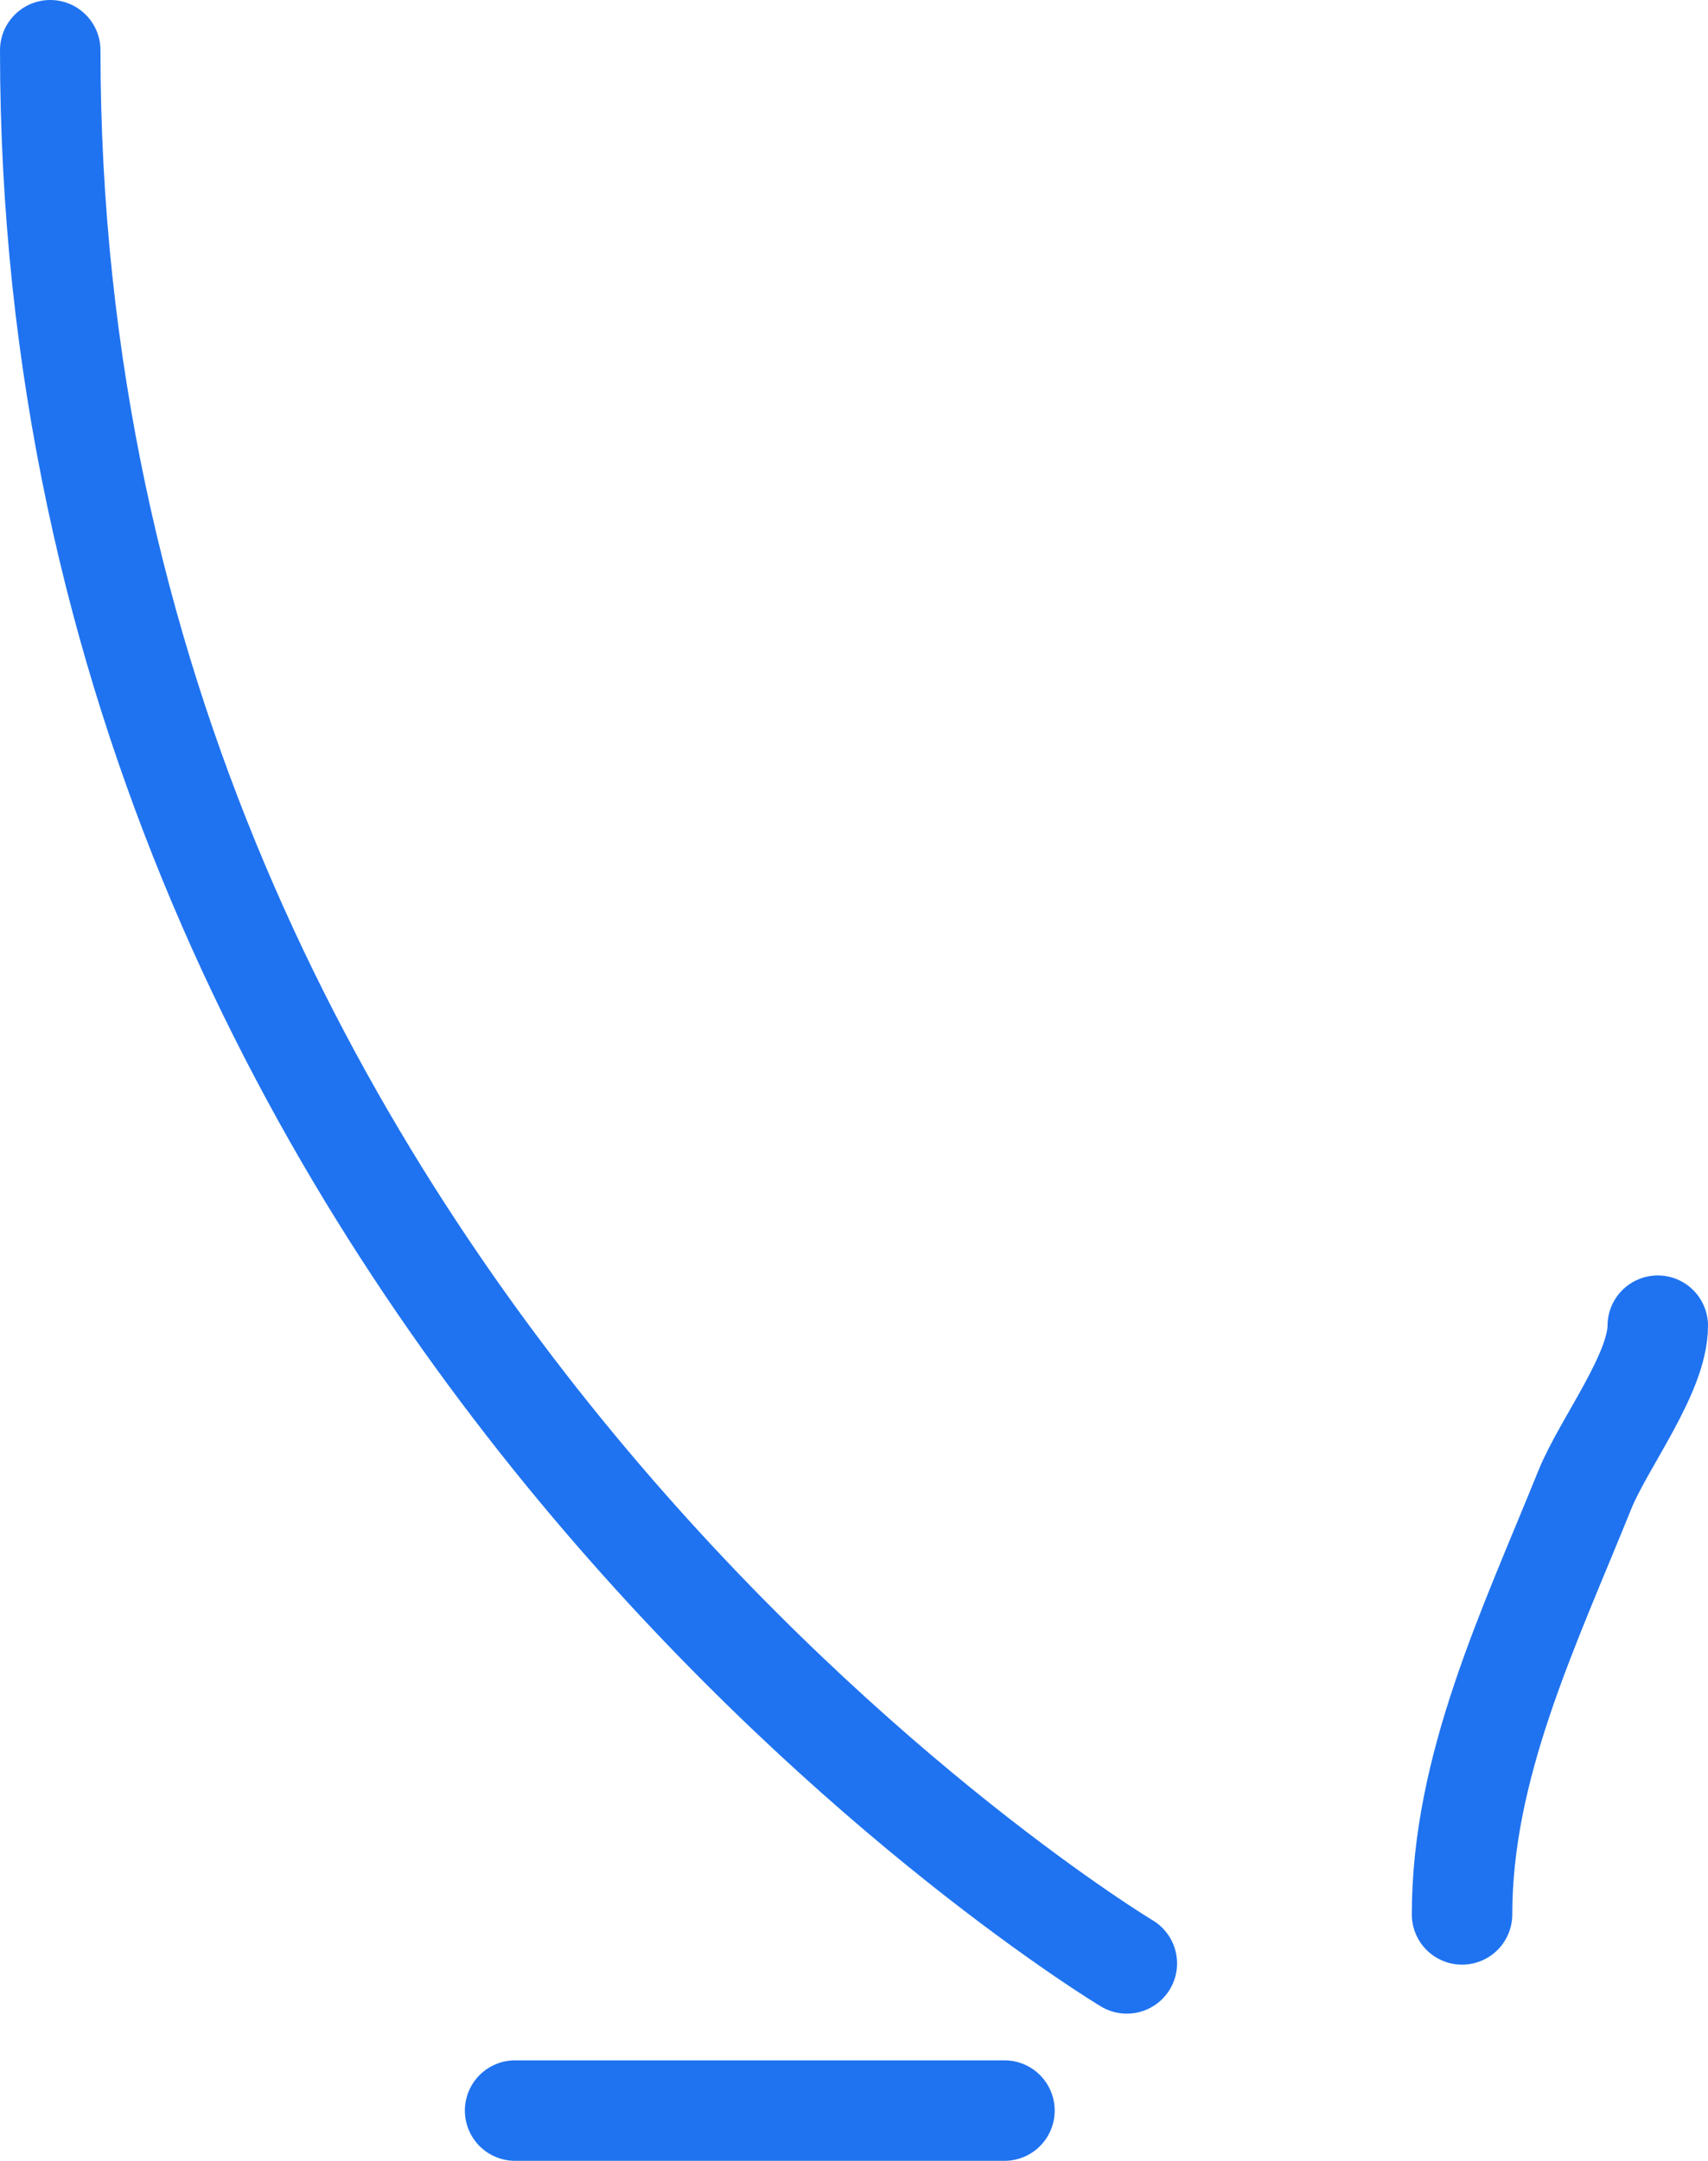 <svg width="34" height="43" viewBox="0 0 34 43" fill="none" xmlns="http://www.w3.org/2000/svg">
<path d="M1 1C1 26.209 22.431 39.071 22.431 39.071" stroke="#1F73F0" stroke-width="2" stroke-linecap="round"/>
<path d="M29.104 38.096C29.104 35.149 30.433 32.407 31.547 29.648C31.92 28.725 33 27.336 33 26.381" stroke="#1F73F0" stroke-width="2" stroke-linecap="round"/>
<path d="M10.254 42H19.995" stroke="#1F73F0" stroke-width="2" stroke-linecap="round"/>
</svg>
